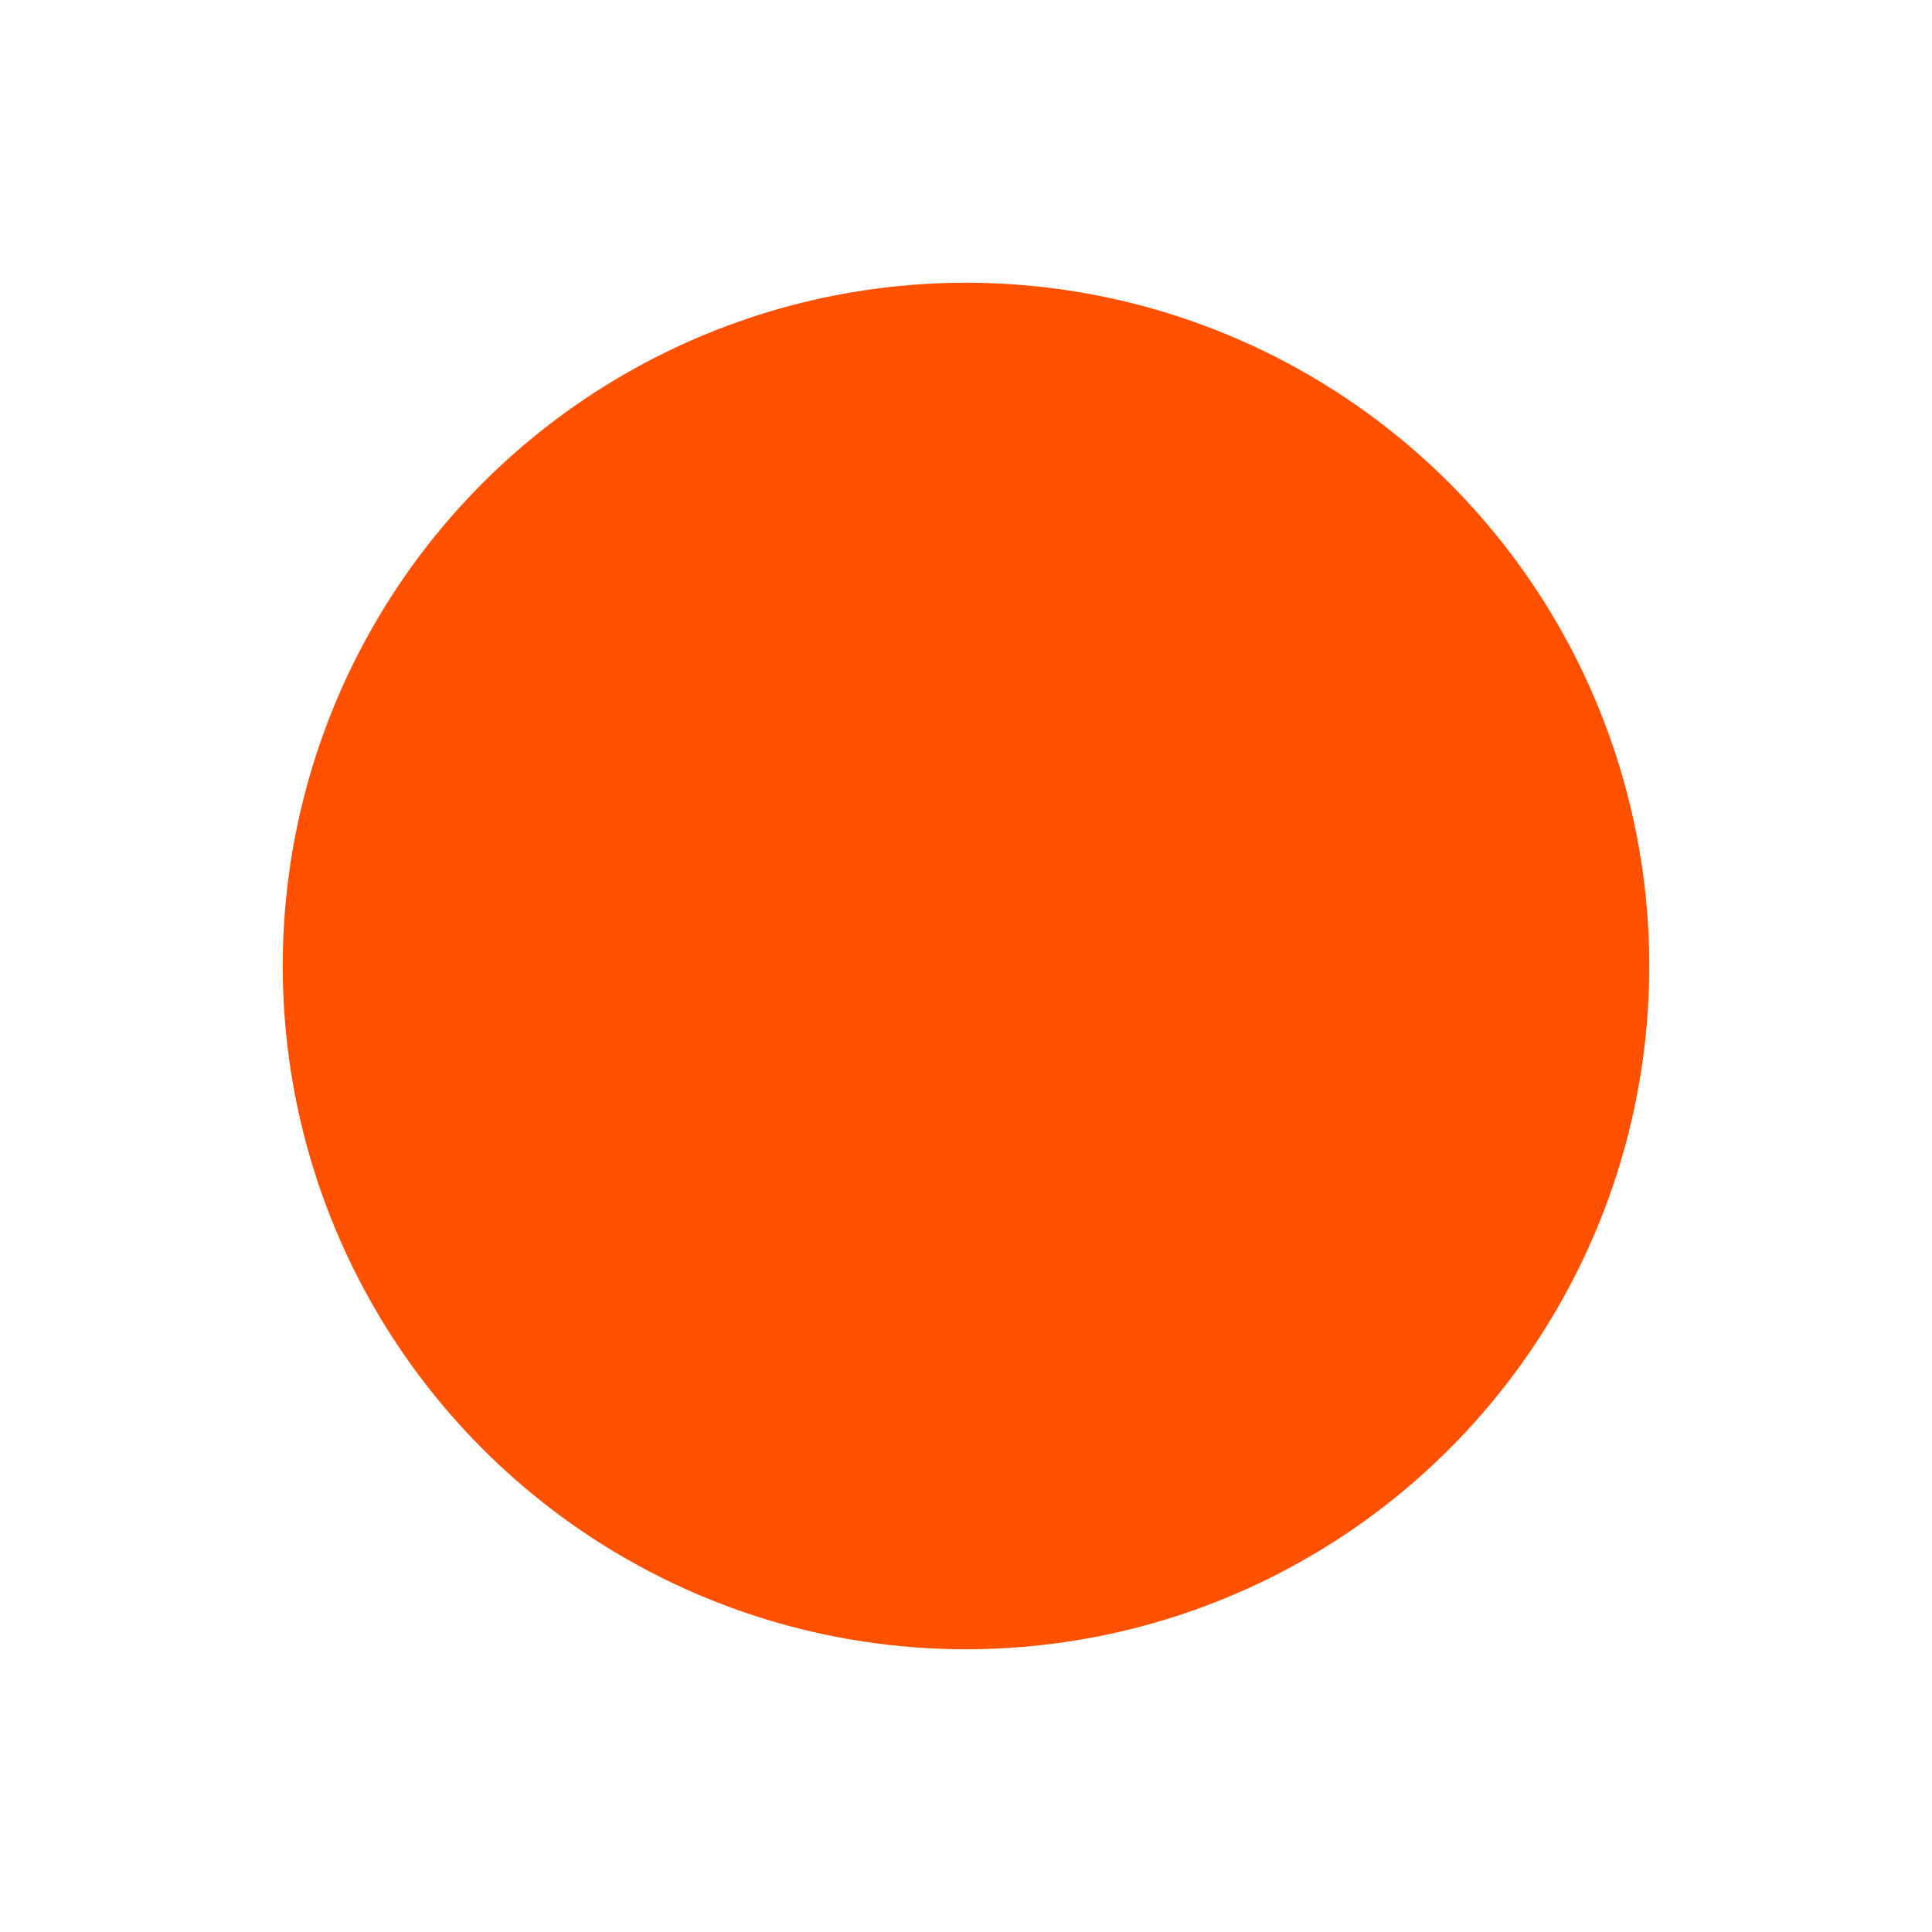 <svg width="410" height="410" viewBox="0 0 410 410" fill="none" xmlns="http://www.w3.org/2000/svg">
<g style="mix-blend-mode:color-dodge">
<g filter="url(#filter0_f_275_4)">
<circle cx="205" cy="205" r="145" fill="#FF5100" fill-opacity="1"/>
</g>
</g>
<defs>
<filter id="filter0_f_275_4" x="0" y="0" width="410" height="410" filterUnits="userSpaceOnUse" color-interpolation-filters="sRGB">
<feFlood flood-opacity="0" result="BackgroundImageFix"/>
<feBlend mode="normal" in="SourceGraphic" in2="BackgroundImageFix" result="shape"/>
<feGaussianBlur stdDeviation="30" result="effect1_foregroundBlur_275_4"/>
</filter>
</defs>
</svg>
